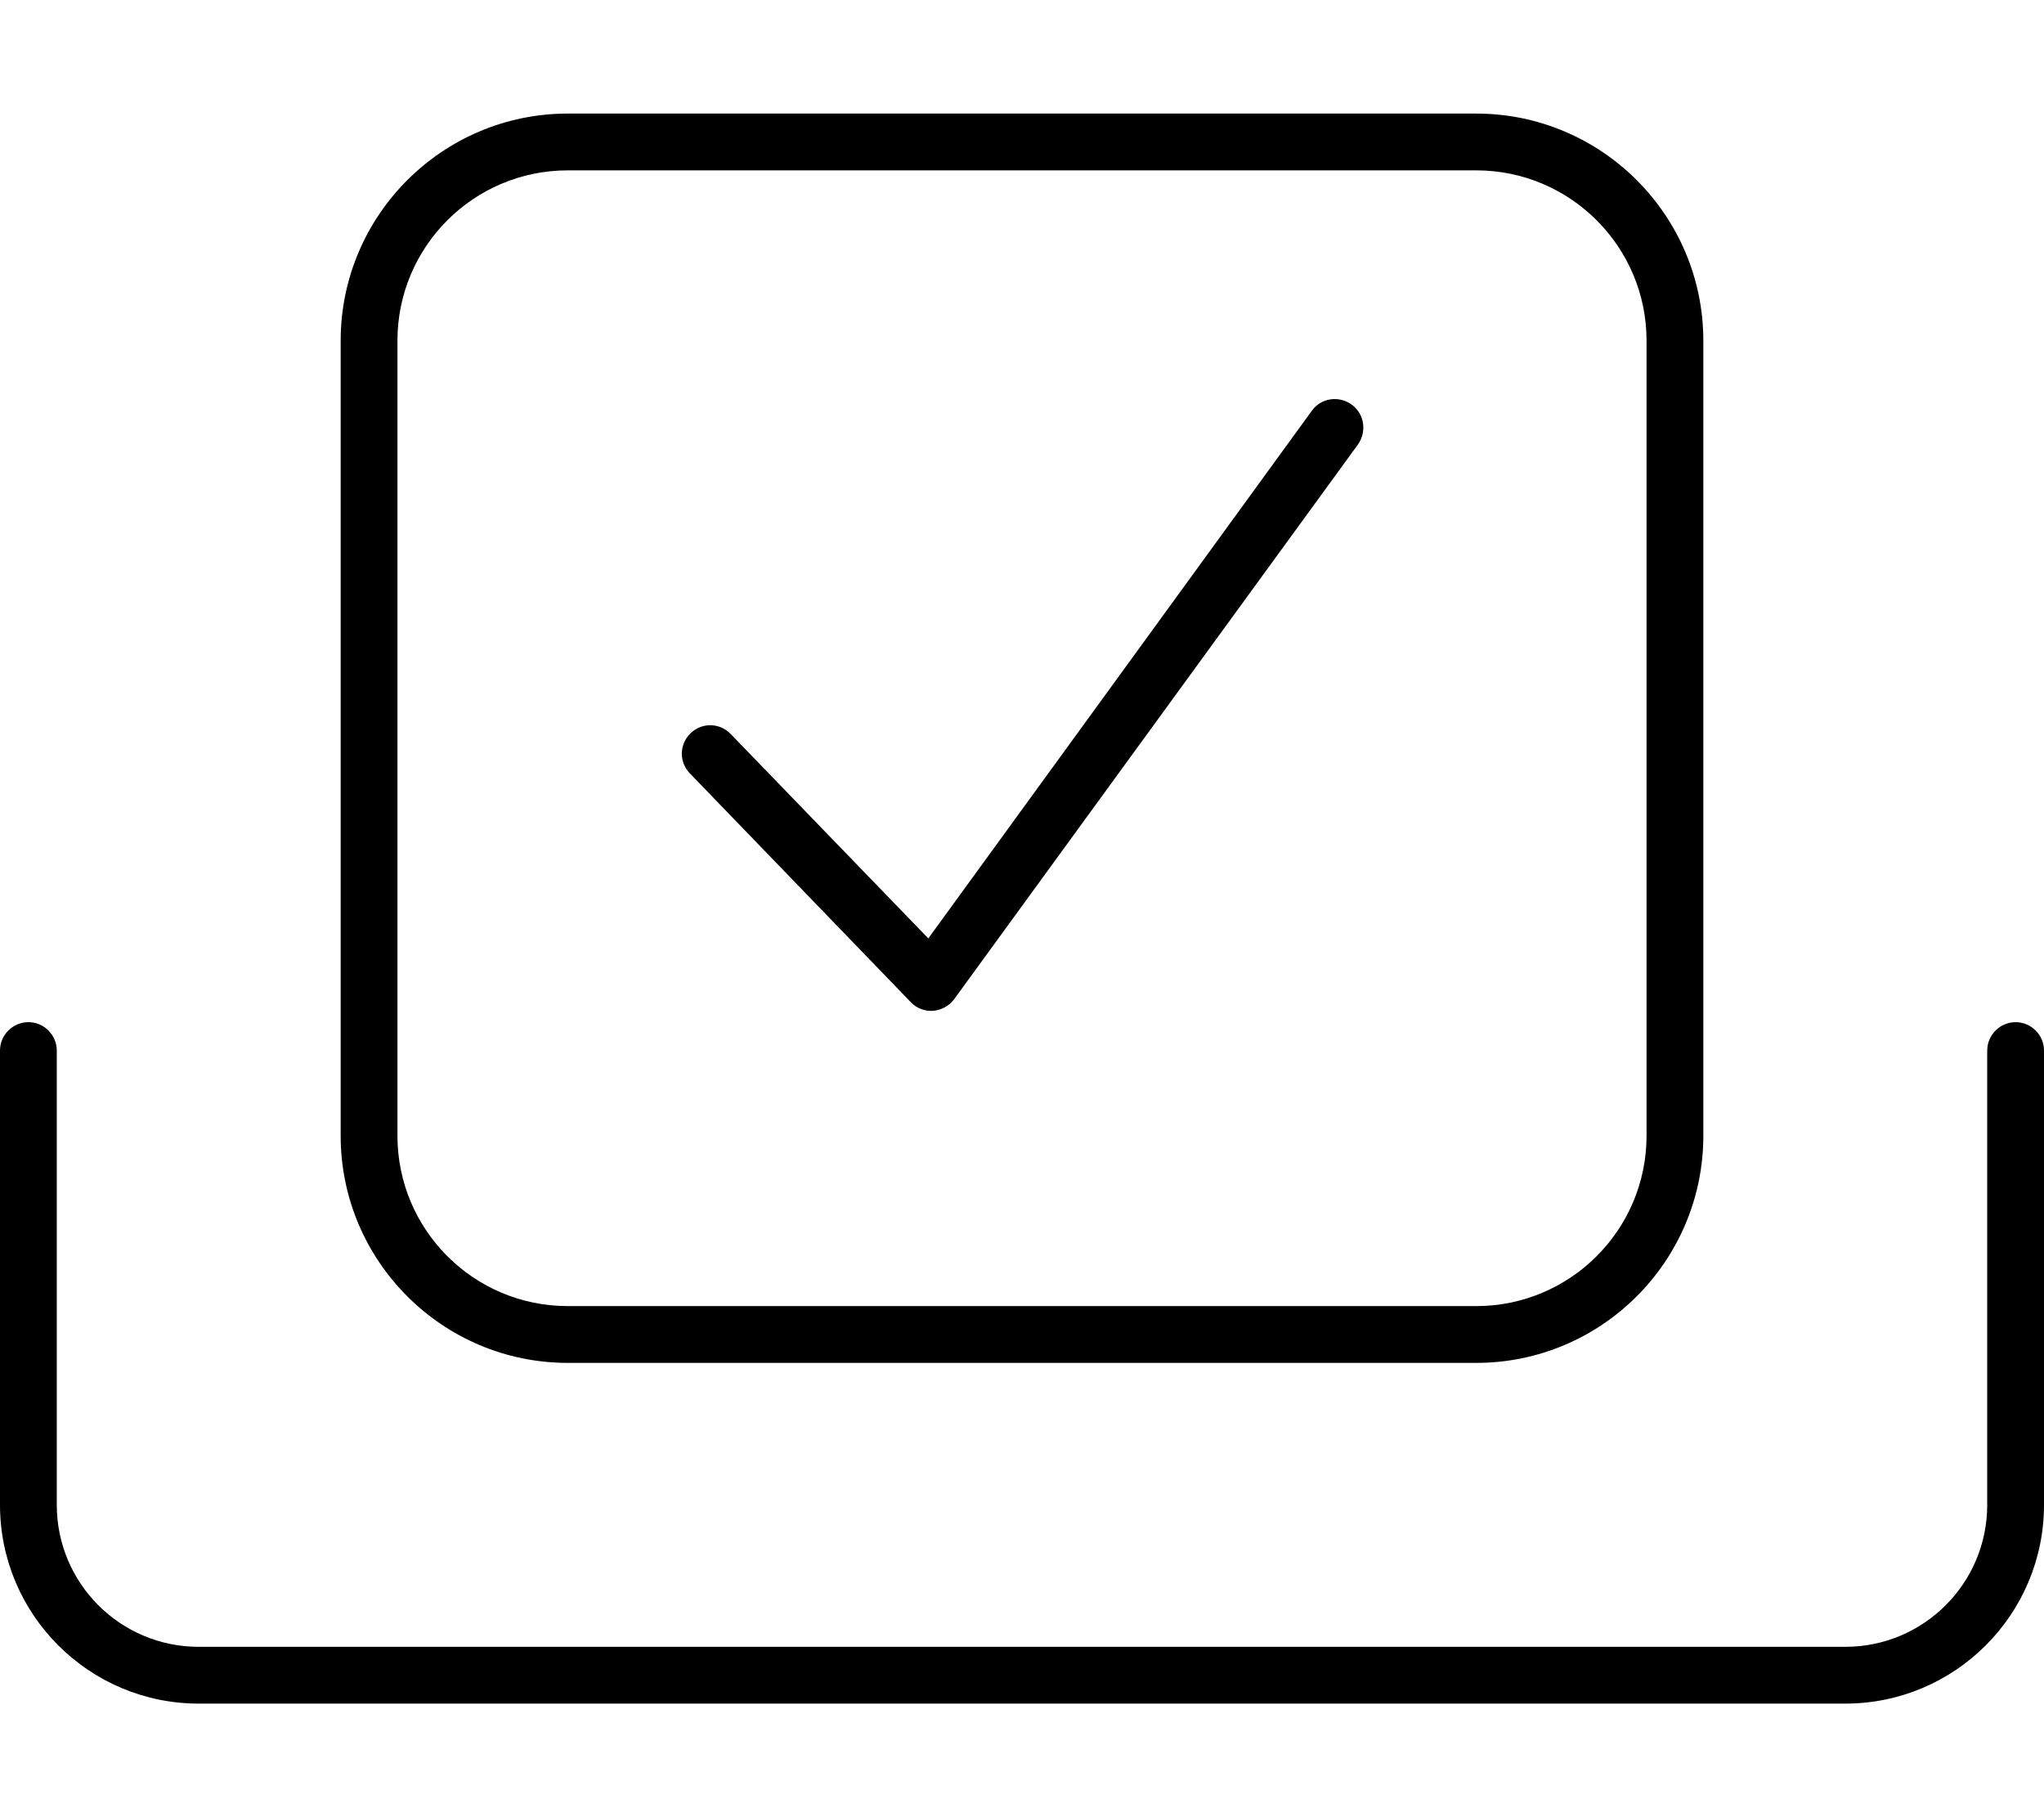 <svg fill="currentColor" xmlns="http://www.w3.org/2000/svg" viewBox="0 0 576 512"><!--! Font Awesome Pro 7.0.1 by @fontawesome - https://fontawesome.com License - https://fontawesome.com/license (Commercial License) Copyright 2025 Fonticons, Inc. --><path fill="currentColor" d="M568 288c4.4 0 8 3.6 8 8l0 128c0 30.9-25.1 56-56 56L56 480c-30.9 0-56-25.1-56-56L0 296c0-4.4 3.6-8 8-8s8 3.6 8 8l0 128c0 22.1 17.9 40 40 40l464 0c22.1 0 40-17.9 40-40l0-128c0-4.4 3.6-8 8-8zM416 32c35.3 0 64 28.7 64 64l0 224c0 35.3-28.7 64-64 64l-256 0c-35.3 0-64-28.7-64-64L96 96c0-35.3 28.7-64 64-64l256 0zM160 48c-26.5 0-48 21.5-48 48l0 224c0 26.5 21.5 48 48 48l256 0c26.5 0 48-21.5 48-48l0-224c0-26.5-21.5-48-48-48L160 48zm209.7 67.7c2.6-3.6 7.6-4.3 11.2-1.7s4.3 7.6 1.8 11.2L268.9 281.5c-1.4 1.9-3.6 3.1-5.9 3.3s-4.7-.7-6.3-2.4l-62.3-64.5c-3.1-3.2-3-8.2 .2-11.3s8.2-3 11.3 .2l55.7 57.6 108.1-148.7z"/></svg>